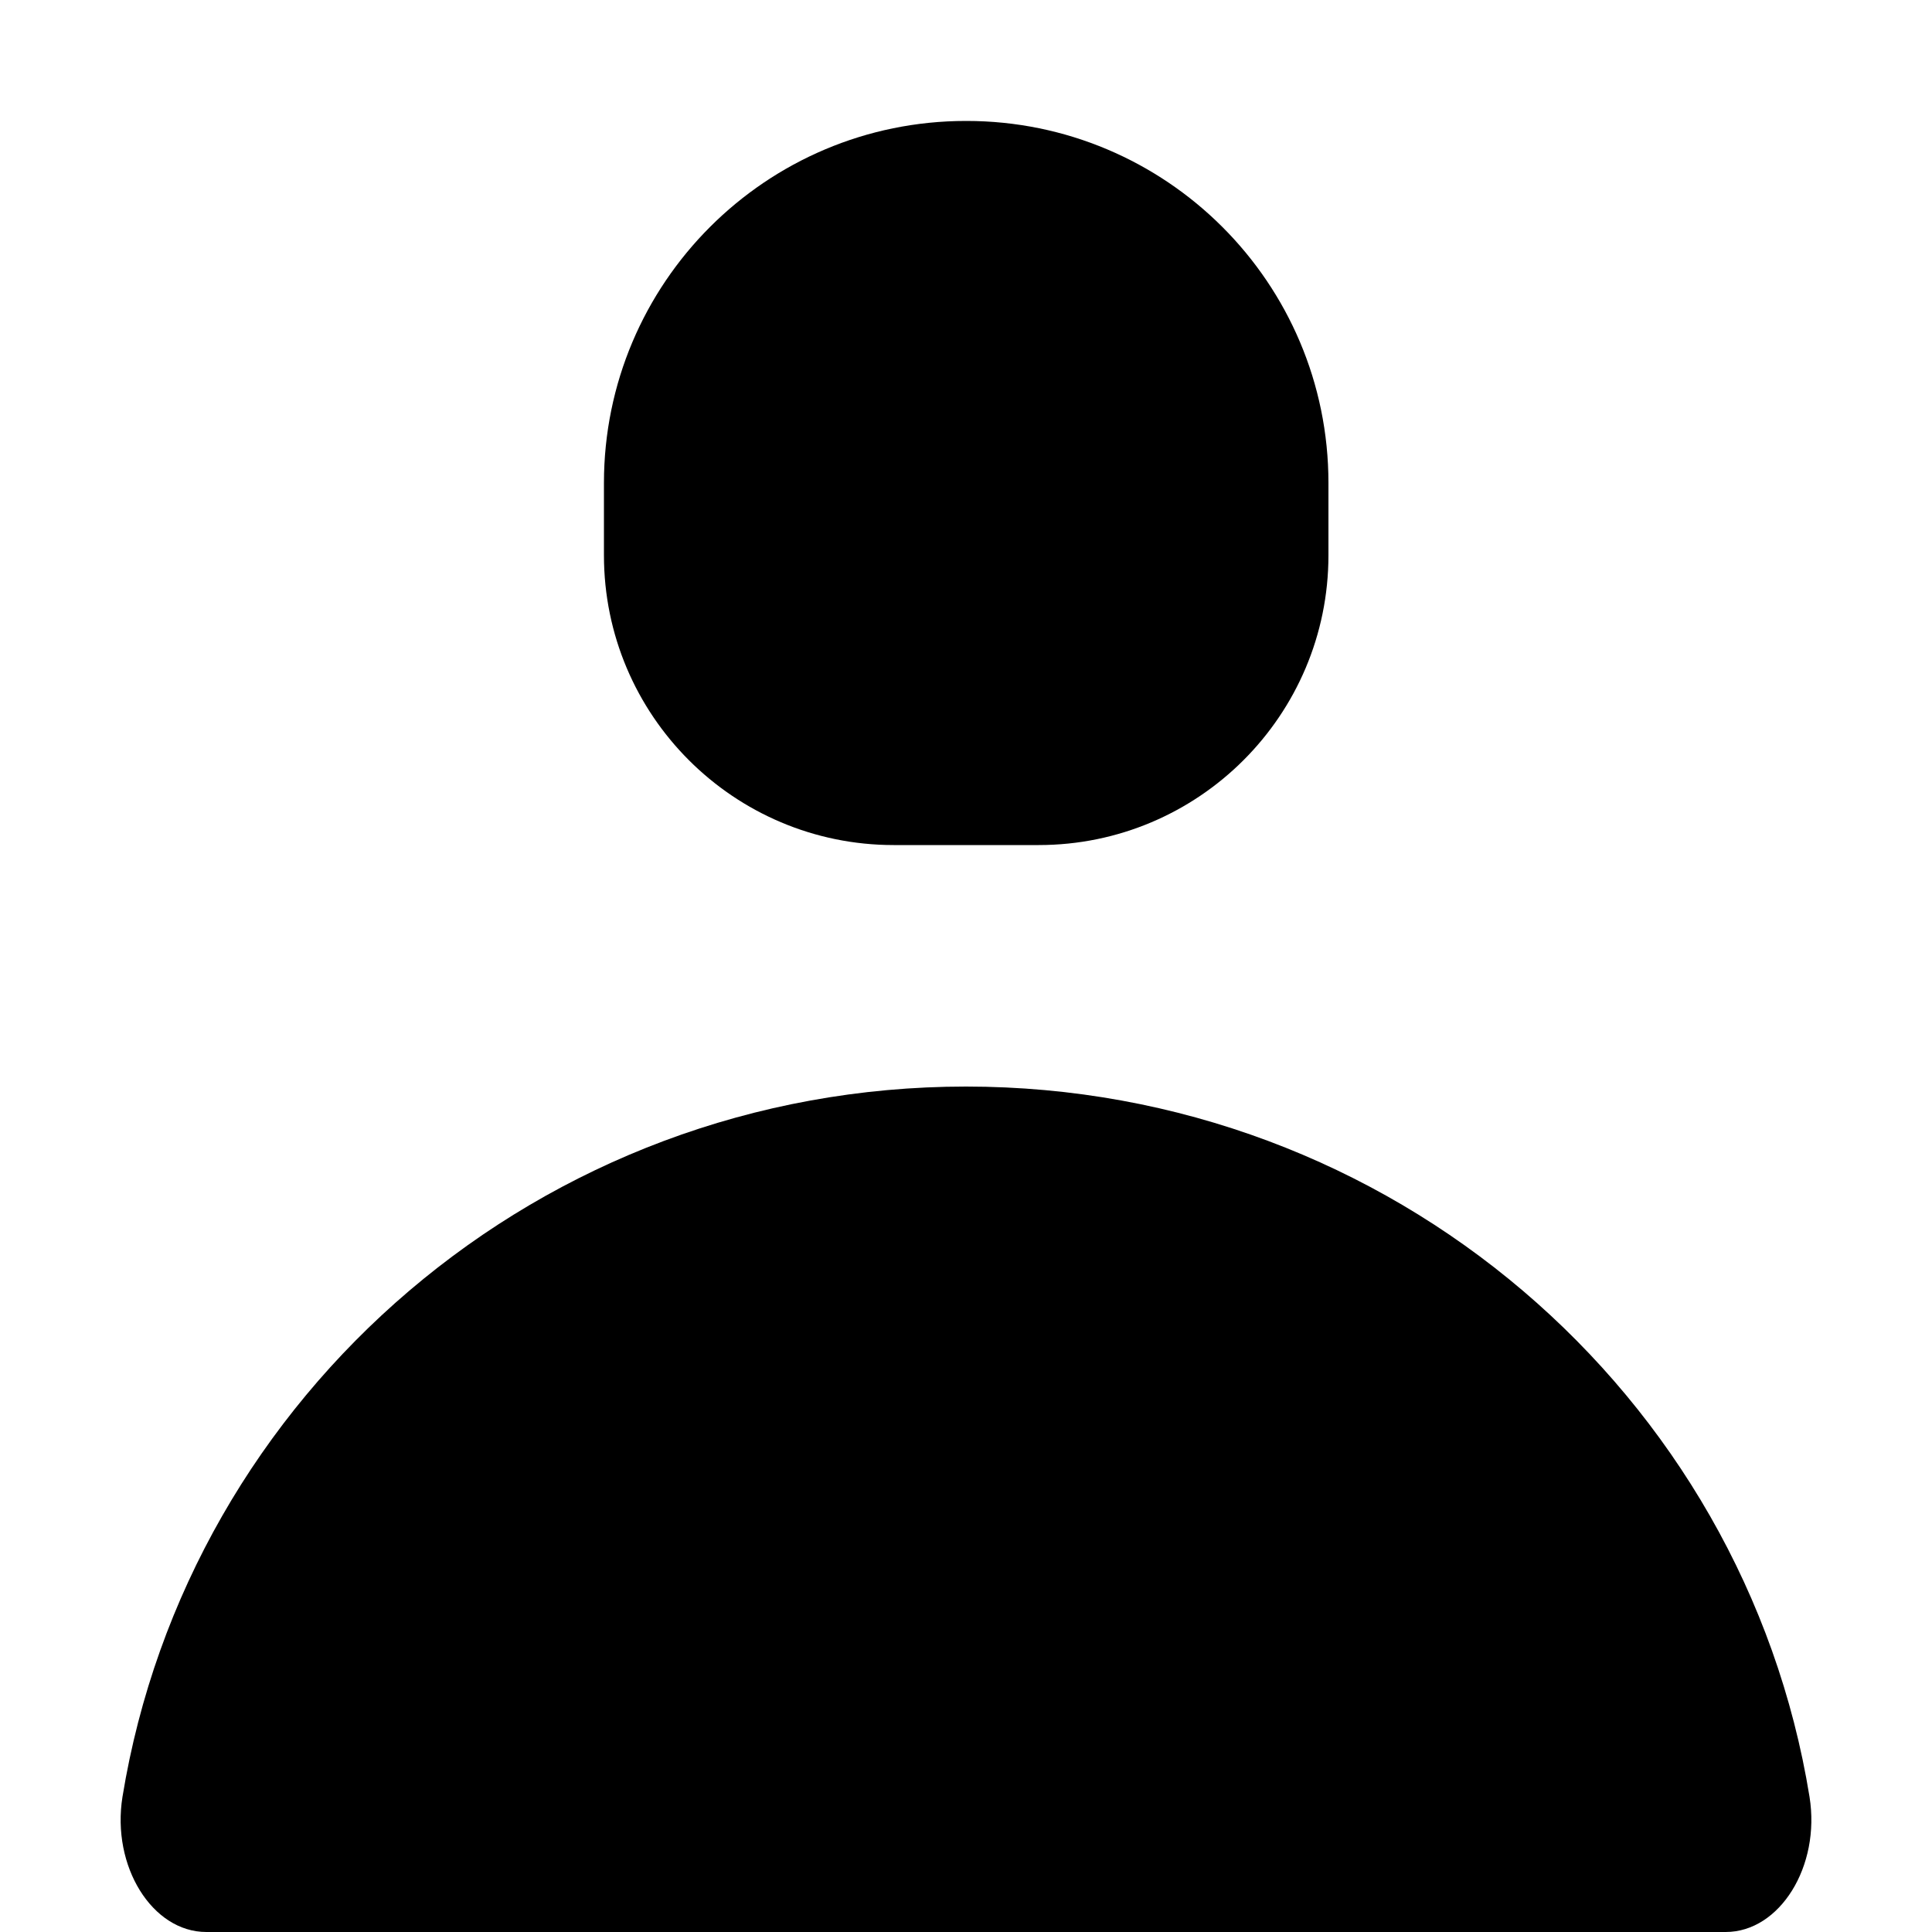 <?xml version="1.0" encoding="UTF-8"?><svg id="_レイヤー_1" xmlns="http://www.w3.org/2000/svg" viewBox="0 0 50 50"><path d="M44.66,50c1.4,0,2.46-1.7,2.17-3.5-1.69-10.42-10.82-18.38-21.83-18.38S4.87,36.08,3.17,46.5c-.29,1.8,.77,3.5,2.17,3.5H44.66Z"/><path d="M25,3.13h0c-5.18,0-9.37,4.2-9.37,9.37v1.87c0,4.14,3.36,7.5,7.5,7.5h3.75c4.14,0,7.5-3.36,7.5-7.5v-1.87c0-5.18-4.2-9.37-9.37-9.37Z"/></svg>
